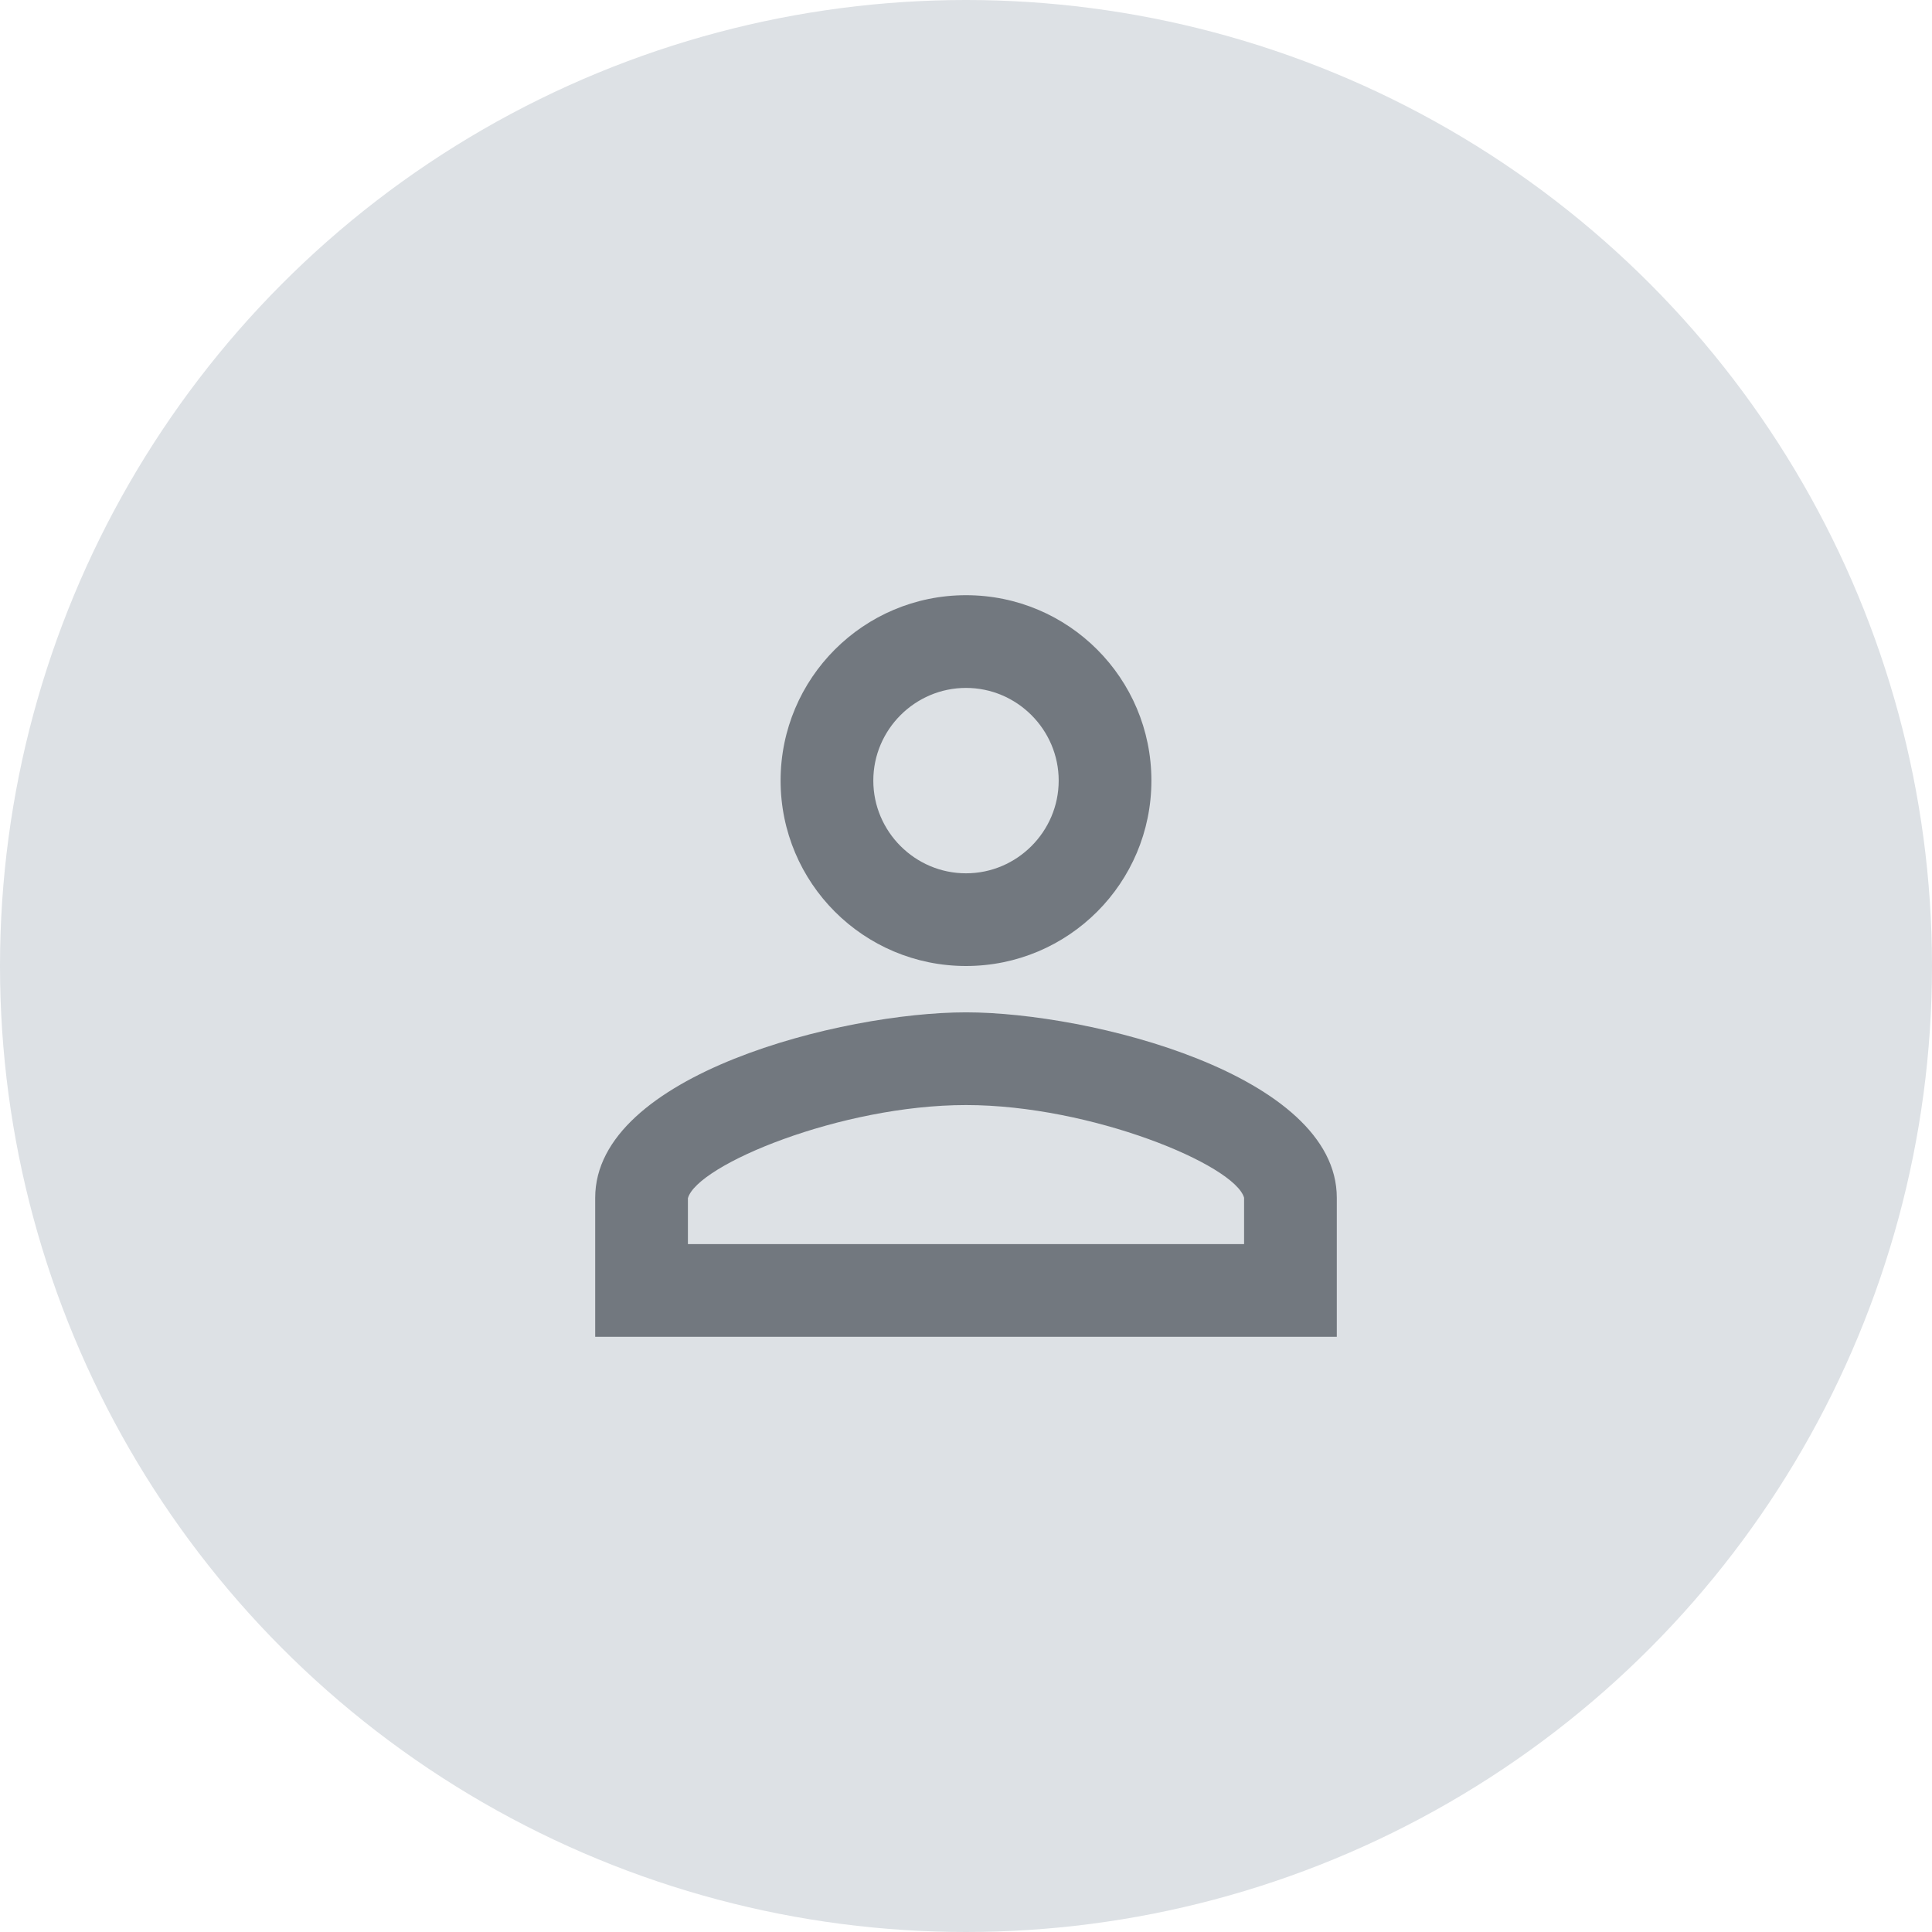 <svg width="80" height="80" viewBox="0 0 80 80" fill="none" xmlns="http://www.w3.org/2000/svg">
<circle cx="40" cy="40" r="40" fill="#DDE1E5"/>
<path fill-rule="evenodd" clip-rule="evenodd" d="M40 24.646C35.759 24.646 32.323 28.082 32.323 32.323C32.323 36.565 35.759 40 40 40C44.242 40 47.677 36.565 47.677 32.323C47.677 28.082 44.242 24.646 40 24.646ZM43.838 32.323C43.838 30.212 42.111 28.485 40 28.485C37.889 28.485 36.162 30.212 36.162 32.323C36.162 34.434 37.889 36.162 40 36.162C42.111 36.162 43.838 34.434 43.838 32.323ZM51.515 49.596C51.131 48.233 45.182 45.758 40 45.758C34.818 45.758 28.869 48.233 28.485 49.615V51.515H51.515V49.596ZM24.646 49.596C24.646 44.491 34.876 41.919 40 41.919C45.124 41.919 55.354 44.491 55.354 49.596V55.354H24.646V49.596Z" fill="#72787F"/>
</svg>
